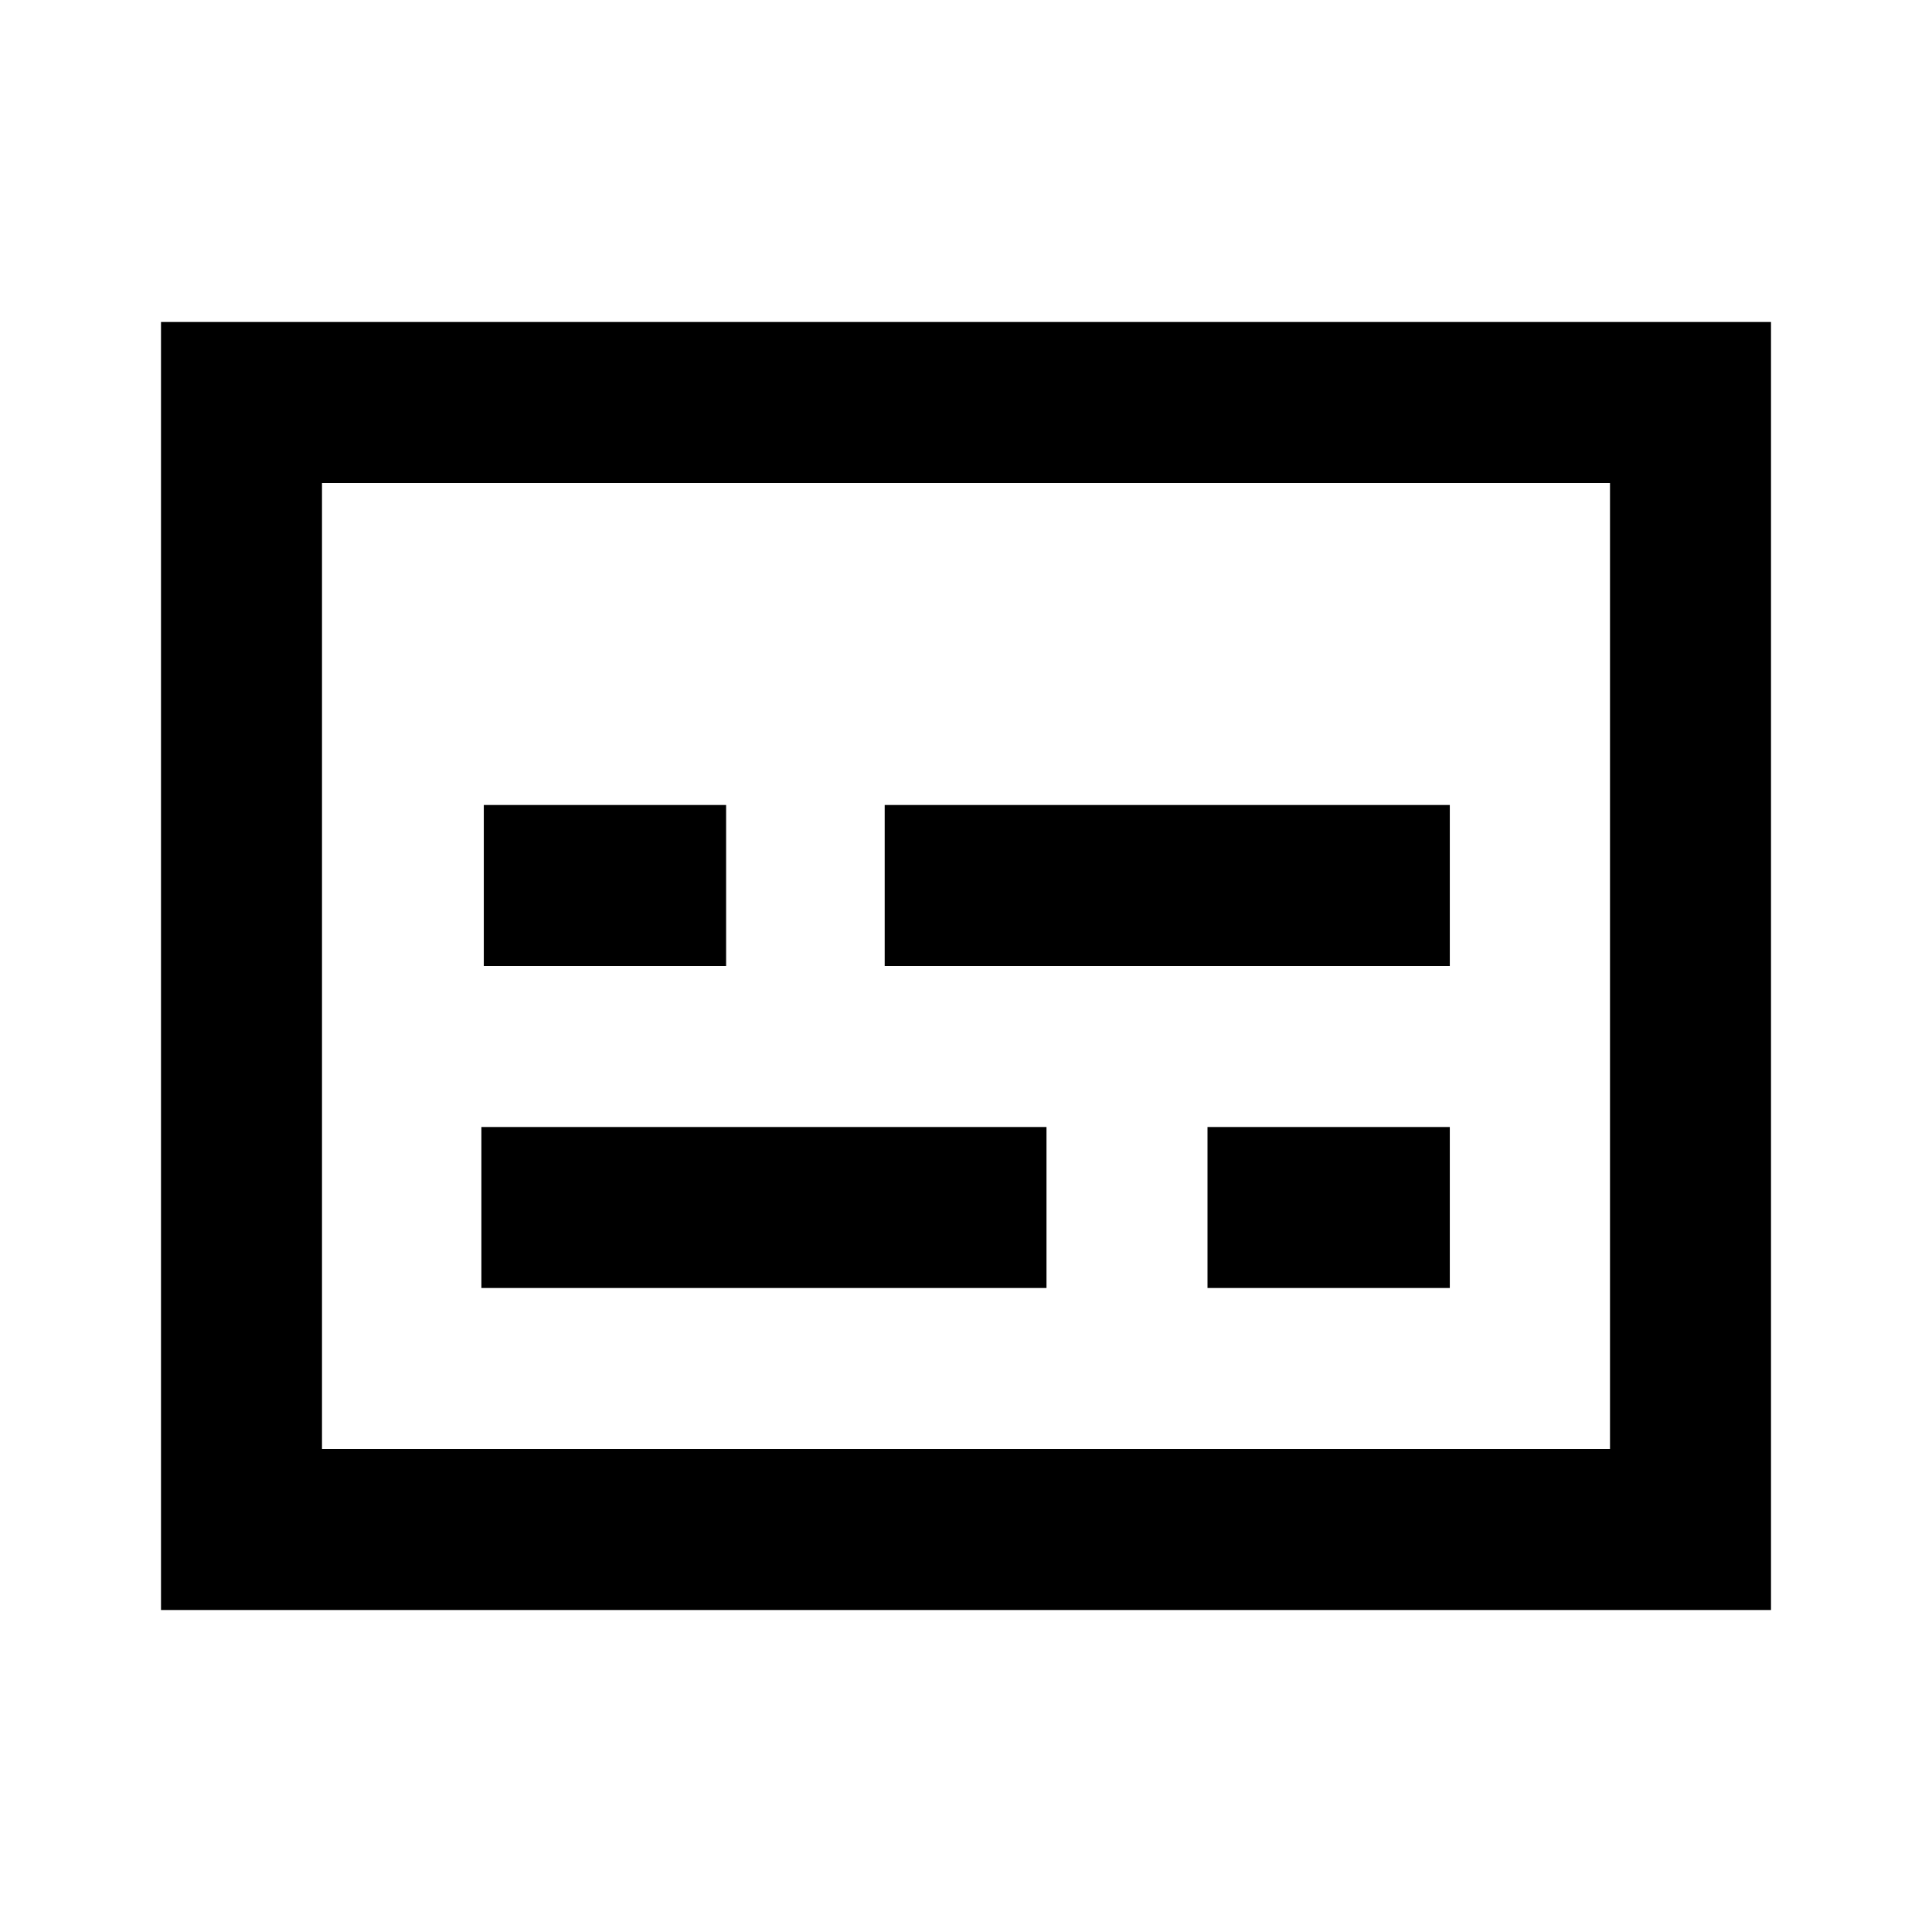 <svg xmlns="http://www.w3.org/2000/svg" width="3em" height="3em" viewBox="0 0 512 512"><path fill="currentColor" d="M192.427 213.333h-64.214V256h64.214zm191.786 0h-149.76V256h149.76zm-256.64 85.334h149.76v42.666h-149.76zm256.64 0H320v42.666h64.213z"/><path fill="currentColor" fill-rule="evenodd" d="M42.667 426.667V85.333h426.666v341.334zM85.333 384h341.334V128H85.333z" clip-rule="evenodd"/></svg>
